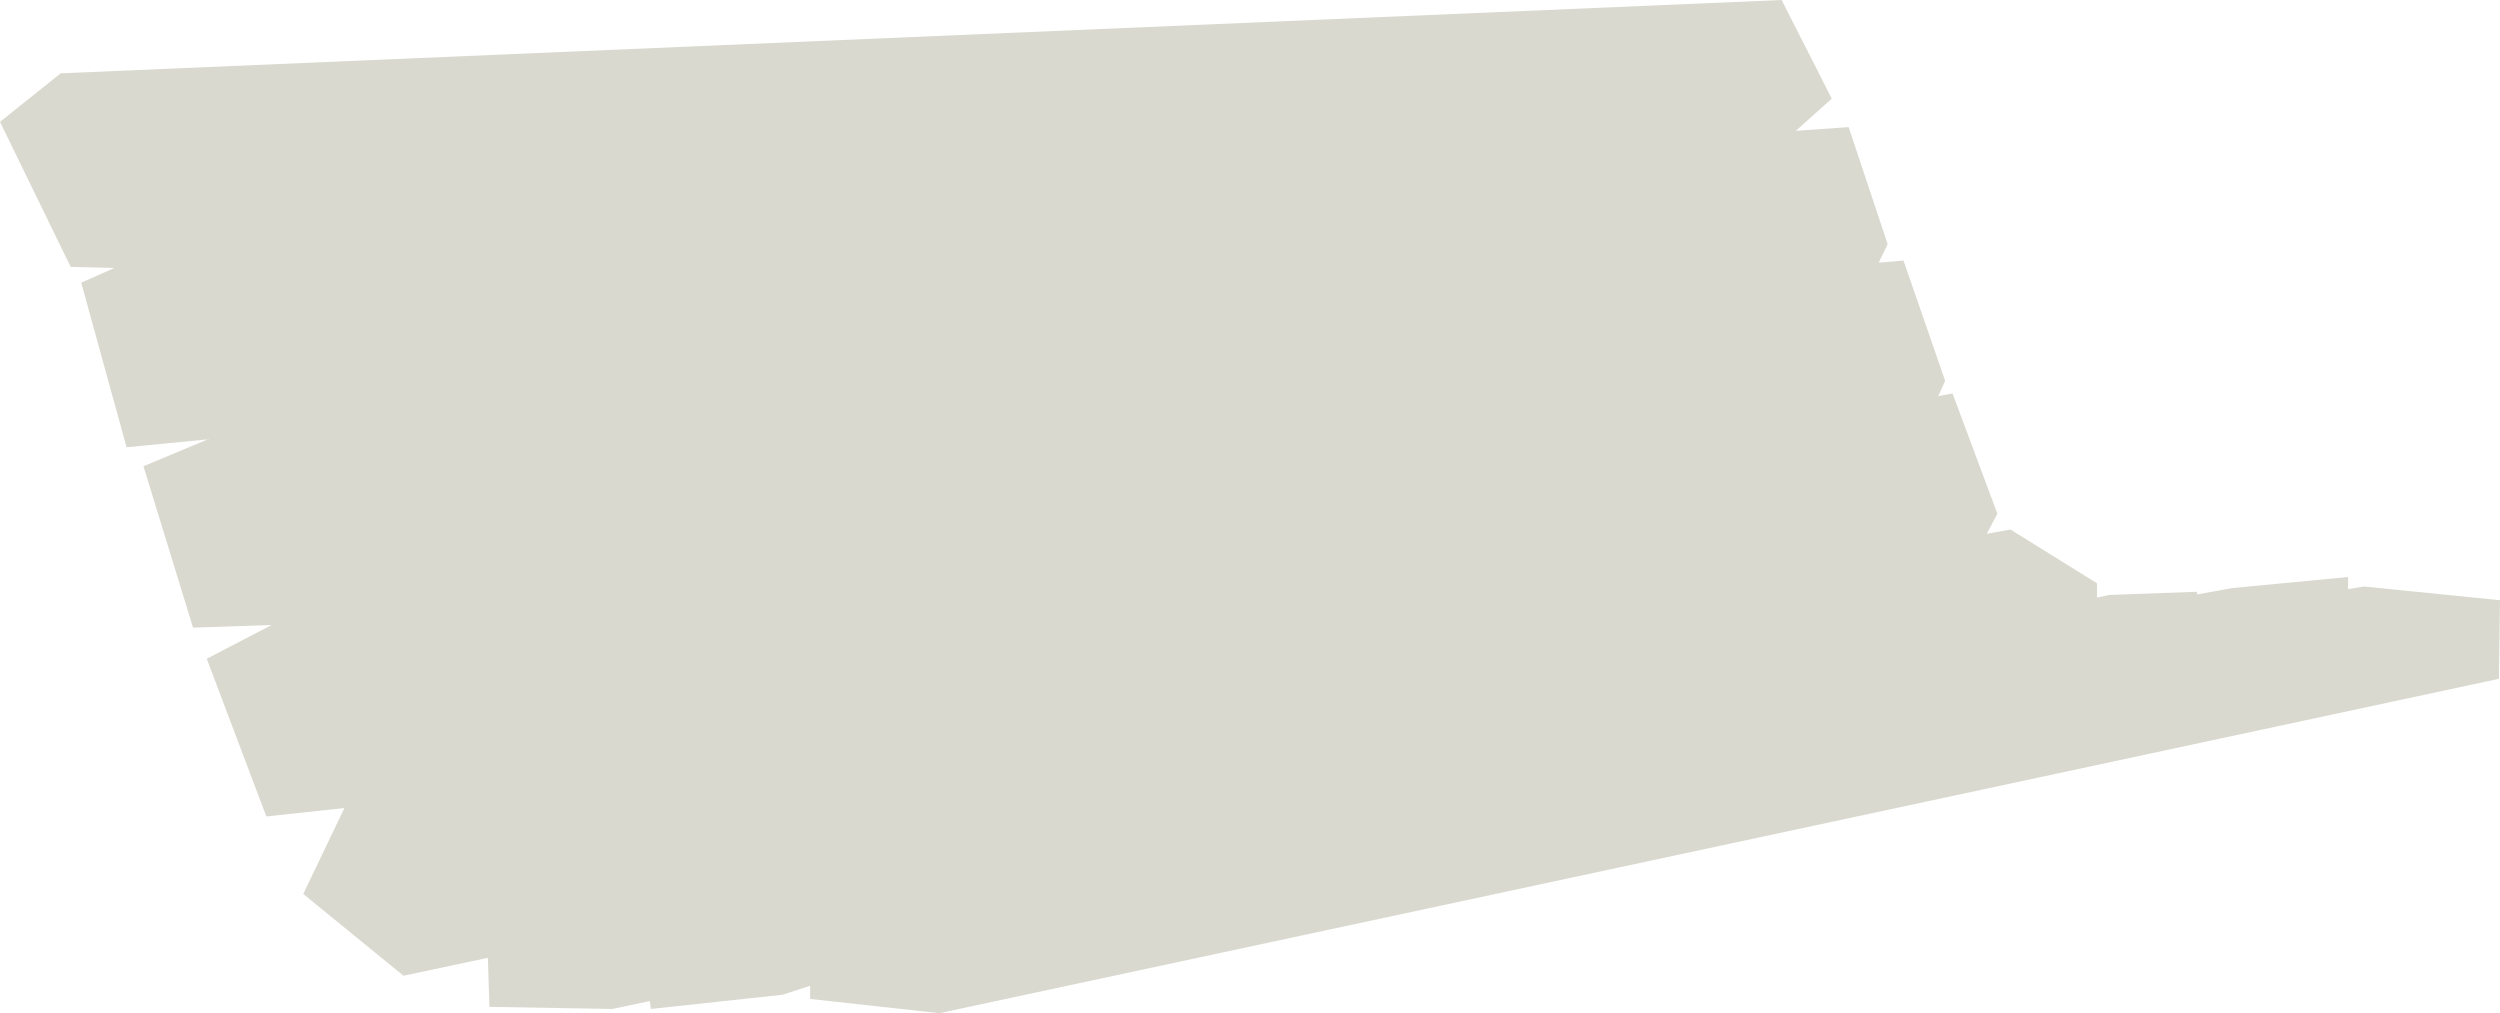 <?xml version="1.0" encoding="UTF-8" standalone="no"?>
<svg xmlns:xlink="http://www.w3.org/1999/xlink" height="96.05px" width="237.0px" xmlns="http://www.w3.org/2000/svg">
  <g transform="matrix(1.0, 0.0, 0.0, 1.0, 118.5, 48.05)">
    <path d="M-98.8 -6.4 L-106.5 -5.65 -110.8 -21.25 -107.65 -22.65 -111.8 -22.75 -118.5 -36.5 -112.75 -41.1 50.4 -48.05 55.15 -38.7 51.75 -35.65 56.75 -36.0 60.45 -24.9 59.6 -23.15 61.95 -23.35 65.9 -11.95 65.25 -10.5 66.6 -10.75 70.85 0.65 69.85 2.55 72.1 2.15 80.3 7.25 80.3 8.6 81.45 8.35 89.75 8.05 89.8 8.3 93.1 7.7 104.1 6.65 104.1 7.8 105.6 7.55 118.5 8.85 118.4 16.3 -29.45 48.0 -41.7 46.65 -41.7 45.4 -44.3 46.25 -56.8 47.6 -56.9 46.85 -60.45 47.6 -72.1 47.4 -72.25 42.75 -80.25 44.45 -89.75 36.7 -85.85 28.55 -93.25 29.35 -98.9 14.4 -92.75 11.2 -100.2 11.45 -104.9 -3.85 -98.8 -6.4 -98.7 -6.4 -98.7 -6.45 -98.8 -6.4" fill="#dad9cf" fill-rule="evenodd" stroke="none"/>
  </g>
</svg>
